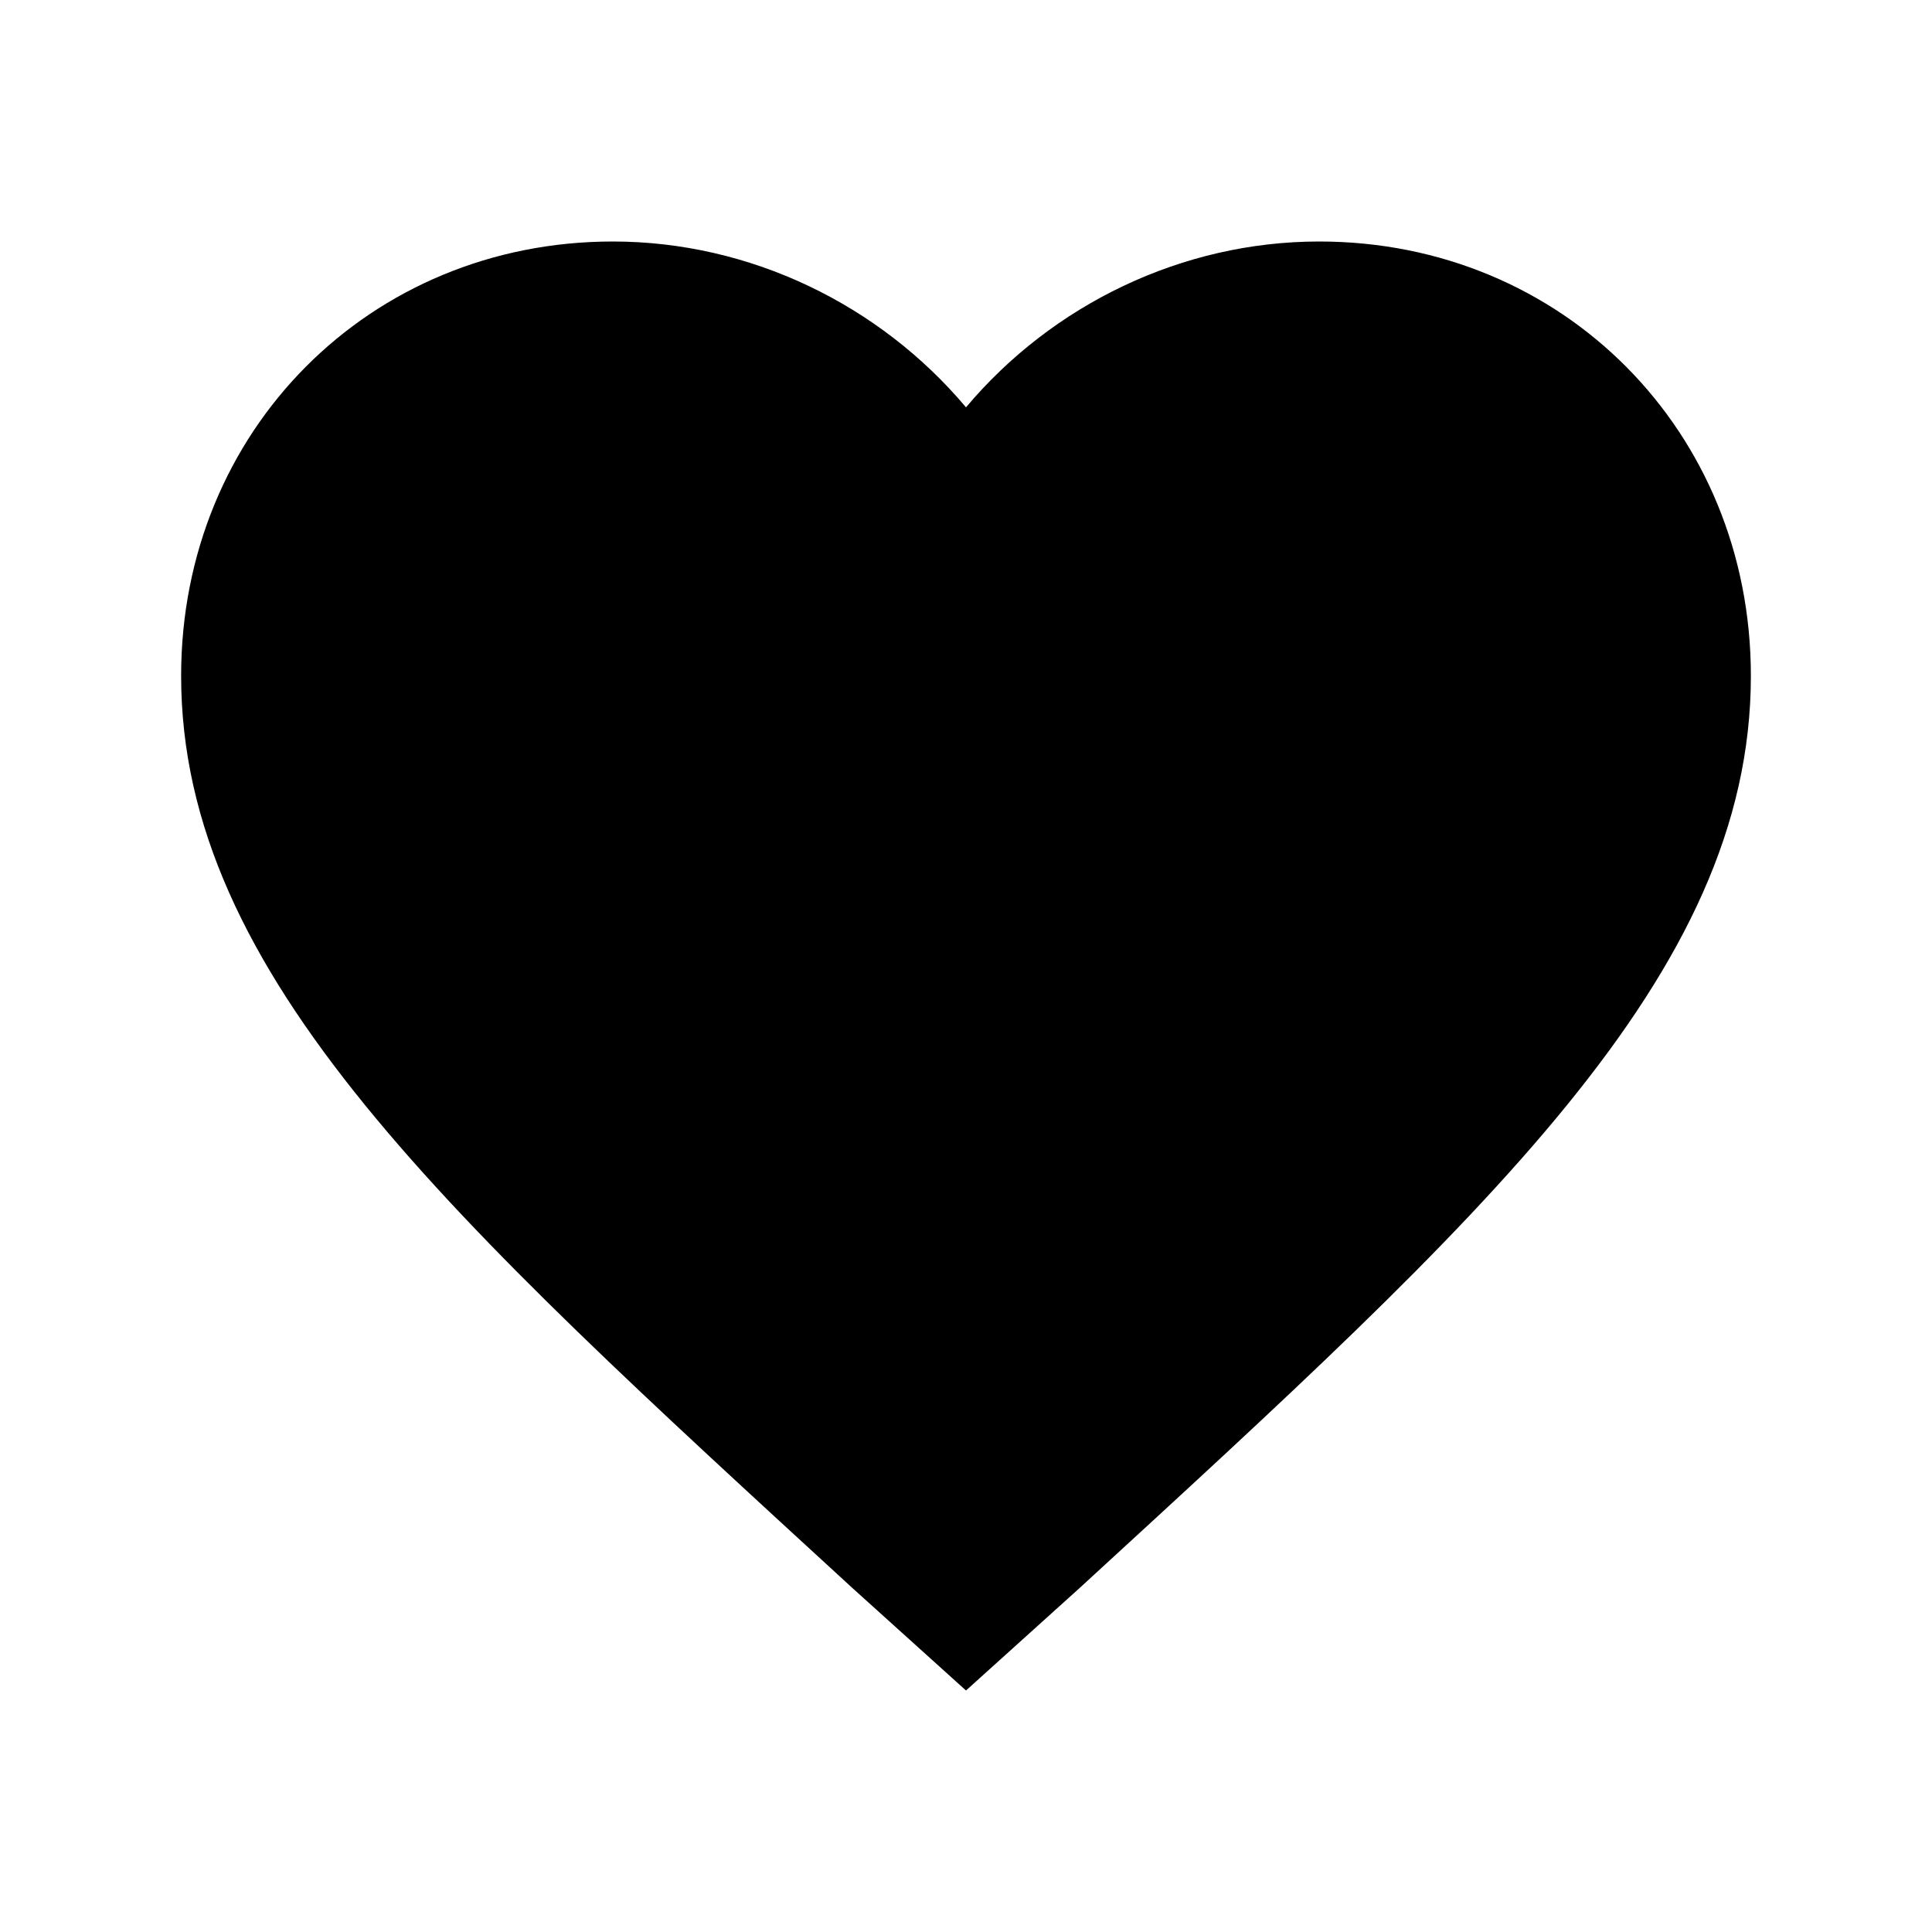 <svg xmlns="http://www.w3.org/2000/svg" xmlns:xlink="http://www.w3.org/1999/xlink" aria-hidden="true" role="img" class="iconify iconify--ion" width="1em" height="1em" preserveAspectRatio="xMidYMid meet" viewBox="0 0 512 512"><path d="M256 448l-30.164-27.211C118.718 322.442 48 258.61 48 179.095 48 114.221 97.918 64 162.4 64c36.399 0 70.717 16.742 93.6 43.947C278.882 80.742 313.199 64 349.6 64 414.082 64 464 114.221 464 179.095c0 79.516-70.719 143.348-177.836 241.694L256 448z" fill="currentColor"></path></svg>